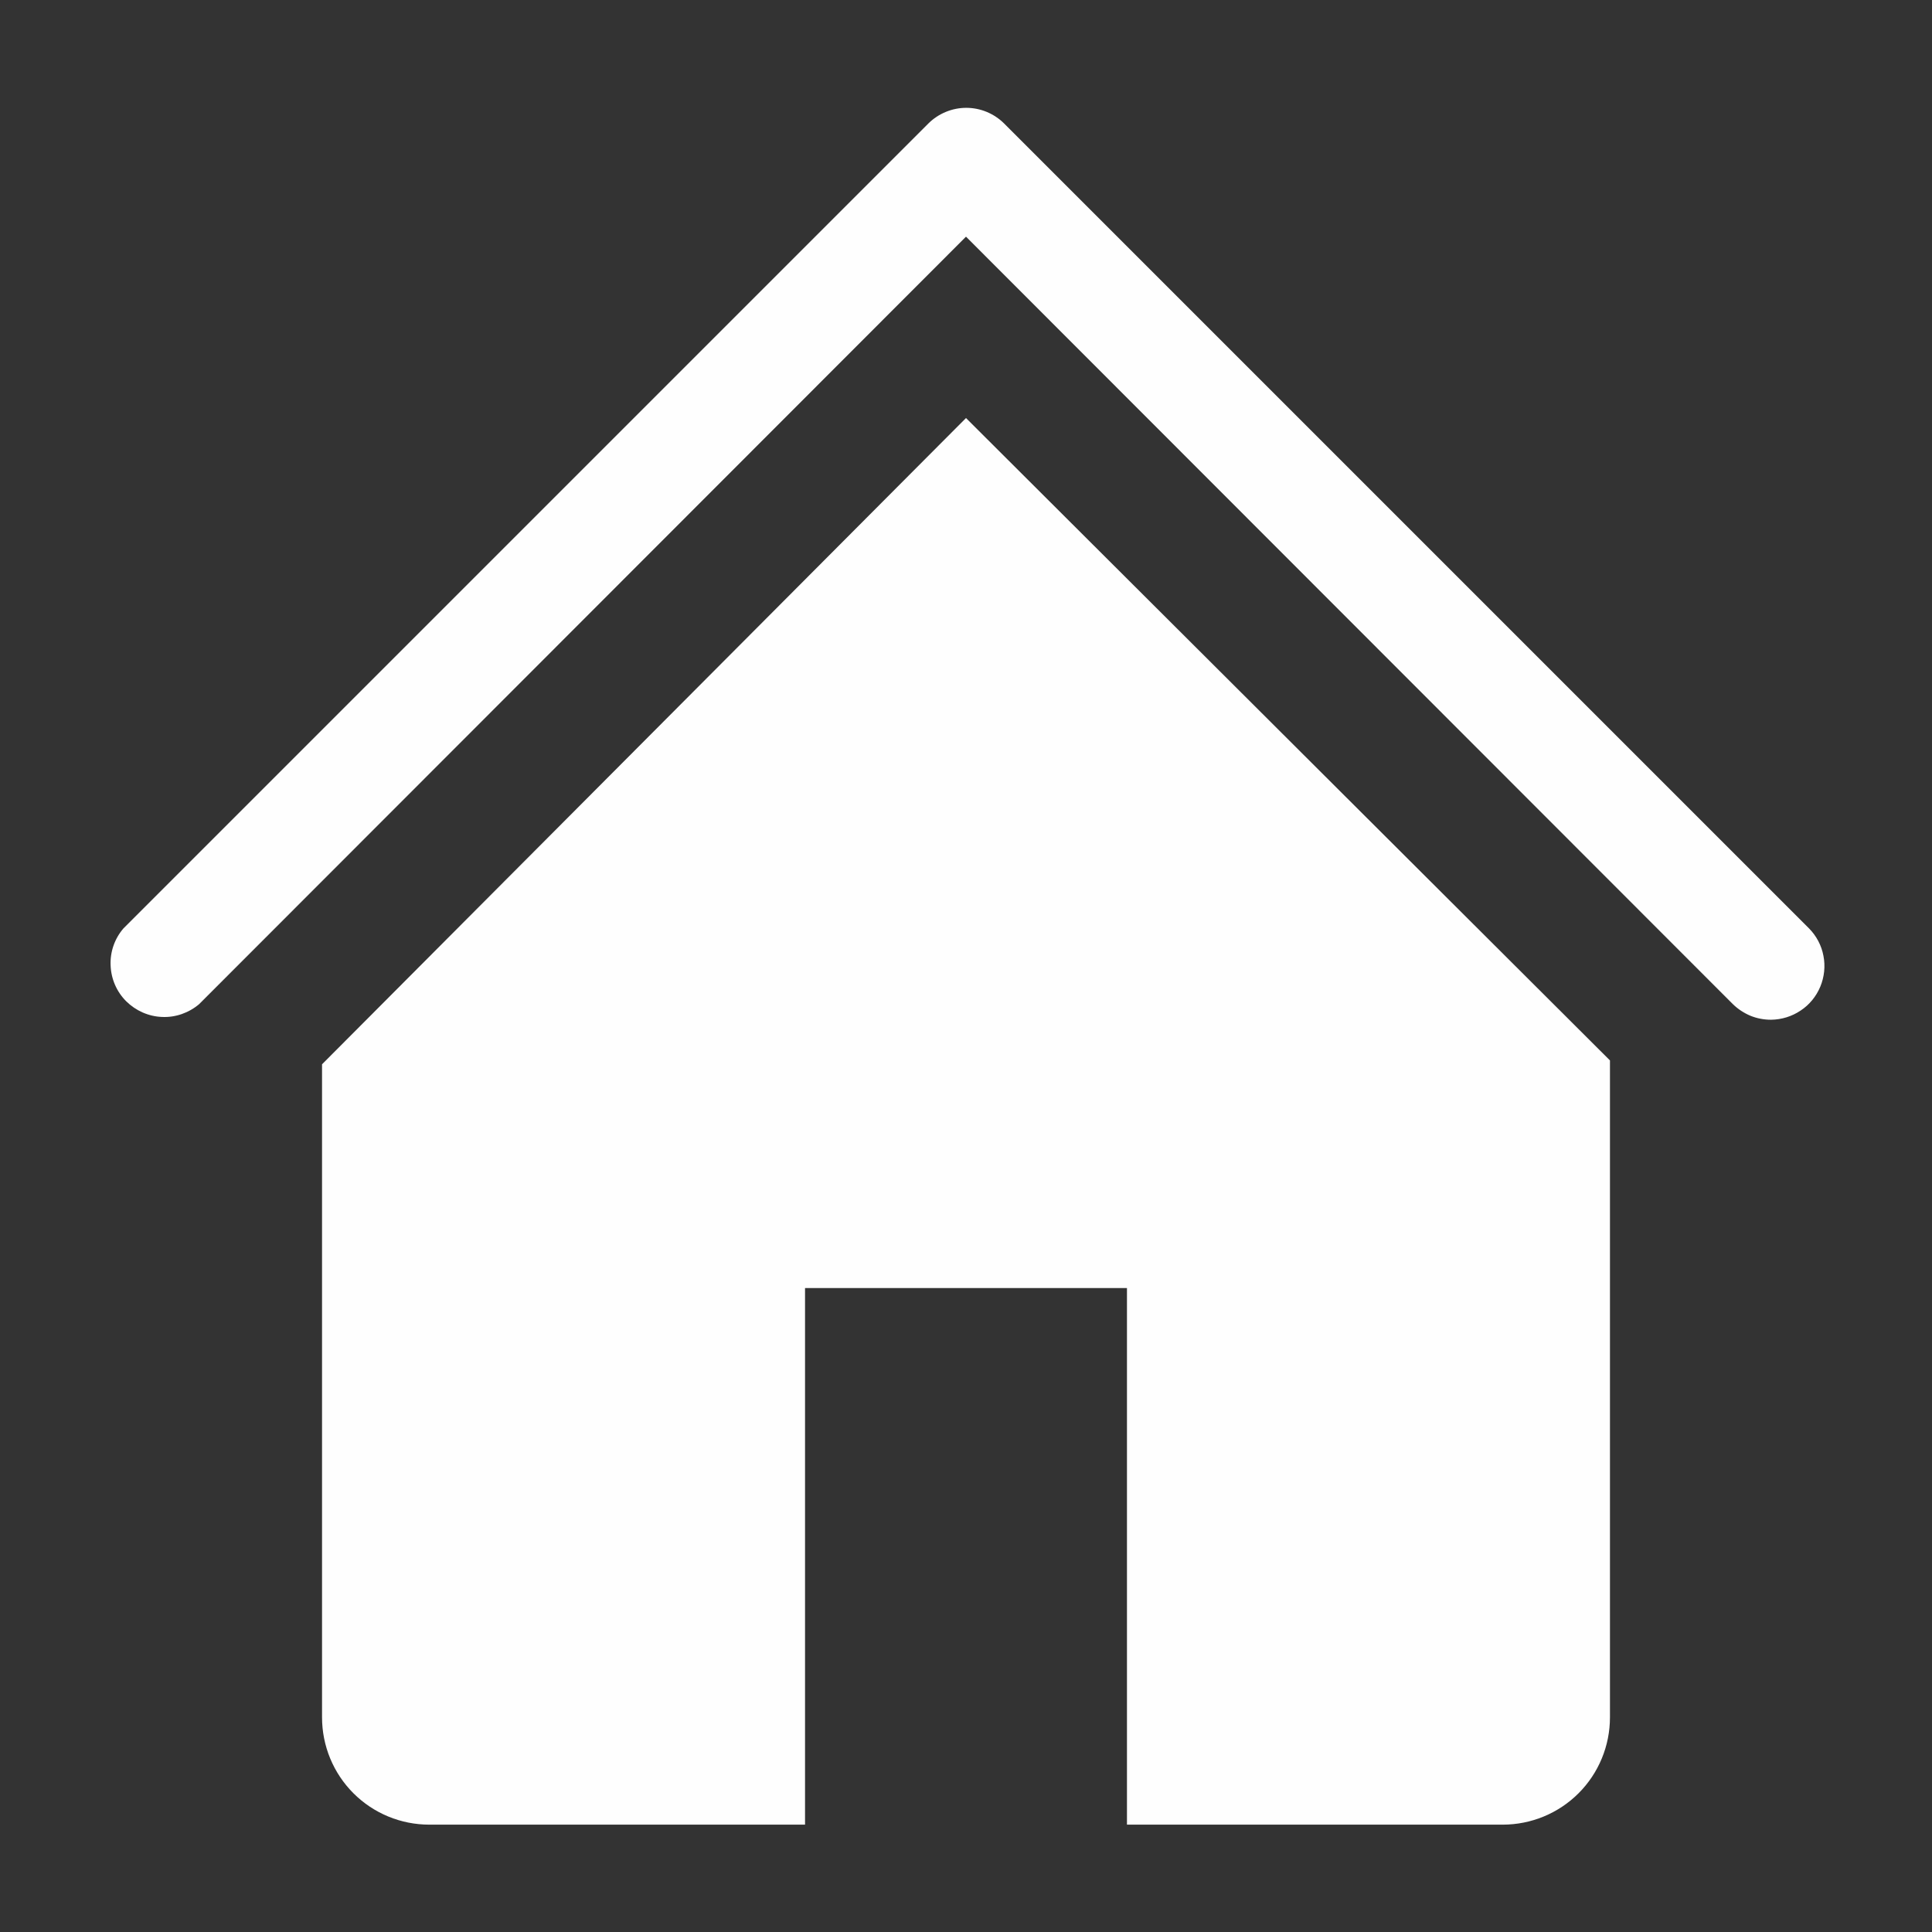 <svg width="16" height="16" viewBox="0 0 16 16" fill="none" xmlns="http://www.w3.org/2000/svg">
    <rect x="0" y="0" width="16" height="16" fill="#333333" stroke="none"/>
    <g clip-path="url(#clip0_1650_872)">
        <path d="M14.667 8.445C14.608 8.445 14.55 8.434 14.496 8.412C14.442 8.389 14.393 8.357 14.351 8.316L8 1.96L1.649 8.316C1.564 8.388 1.454 8.427 1.343 8.422C1.231 8.418 1.125 8.371 1.045 8.292C0.966 8.213 0.92 8.107 0.916 7.995C0.911 7.883 0.949 7.774 1.022 7.689L7.689 1.022C7.772 0.94 7.885 0.893 8.002 0.893C8.12 0.893 8.232 0.94 8.315 1.022L14.982 7.689C15.043 7.751 15.085 7.83 15.101 7.916C15.118 8.002 15.108 8.091 15.075 8.171C15.041 8.252 14.985 8.321 14.912 8.369C14.839 8.418 14.754 8.444 14.667 8.445Z"
              fill="#FEFEFE"/>
        <path d="M8 3.462L2.667 8.814V14.222C2.667 14.458 2.76 14.684 2.927 14.851C3.094 15.018 3.32 15.111 3.556 15.111H6.667V10.667H9.333V15.111H12.444C12.68 15.111 12.906 15.018 13.073 14.851C13.24 14.684 13.333 14.458 13.333 14.222V8.782L8 3.462Z"
              fill="#FEFEFE"/>
    </g>
    <defs>
        <clipPath id="clip0_1650_872">
            <rect width="16" height="16" fill="white"/>
        </clipPath>
    </defs>
</svg>
